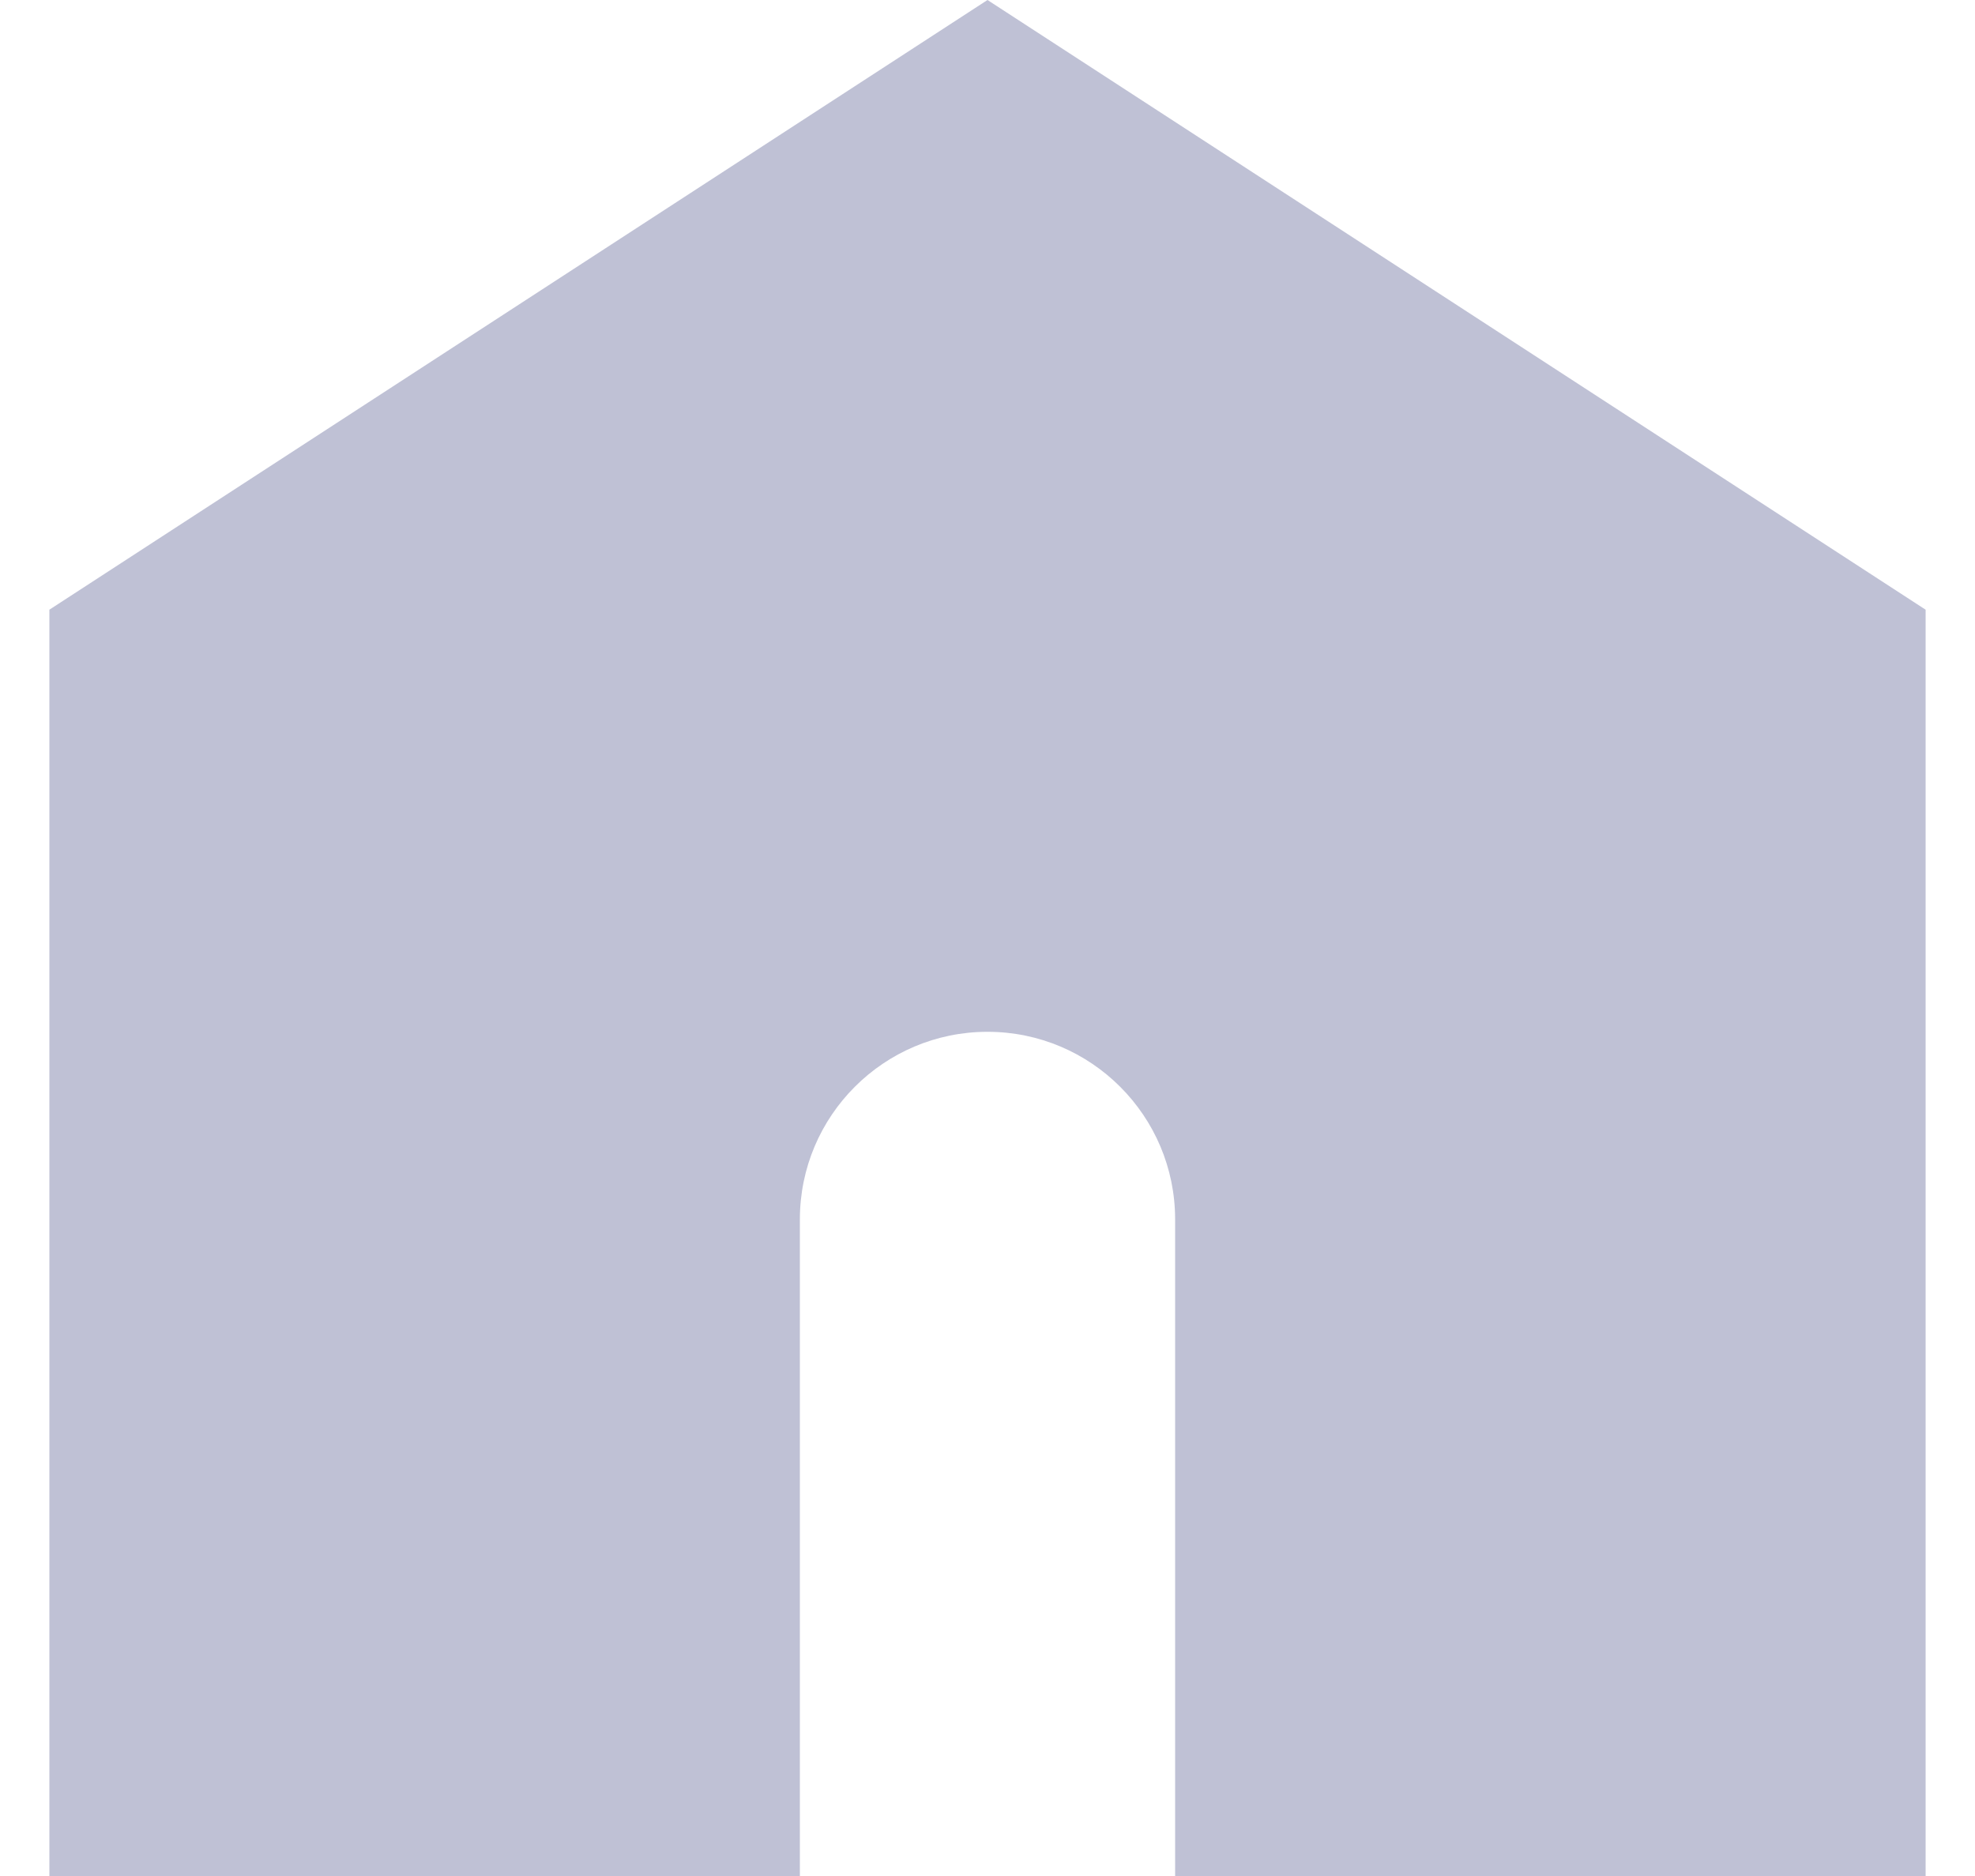 <svg width="20" height="19" viewBox="0 0 20 19" fill="none" xmlns="http://www.w3.org/2000/svg">
<path fill-rule="evenodd" clip-rule="evenodd" d="M10 0L0.5 6.175V19H8.1V12.35C8.1 11.301 8.951 10.45 10 10.45C11.049 10.45 11.9 11.301 11.9 12.35V19H19.5V6.175L10 0Z" fill="#BFC1D5"/>
</svg>
